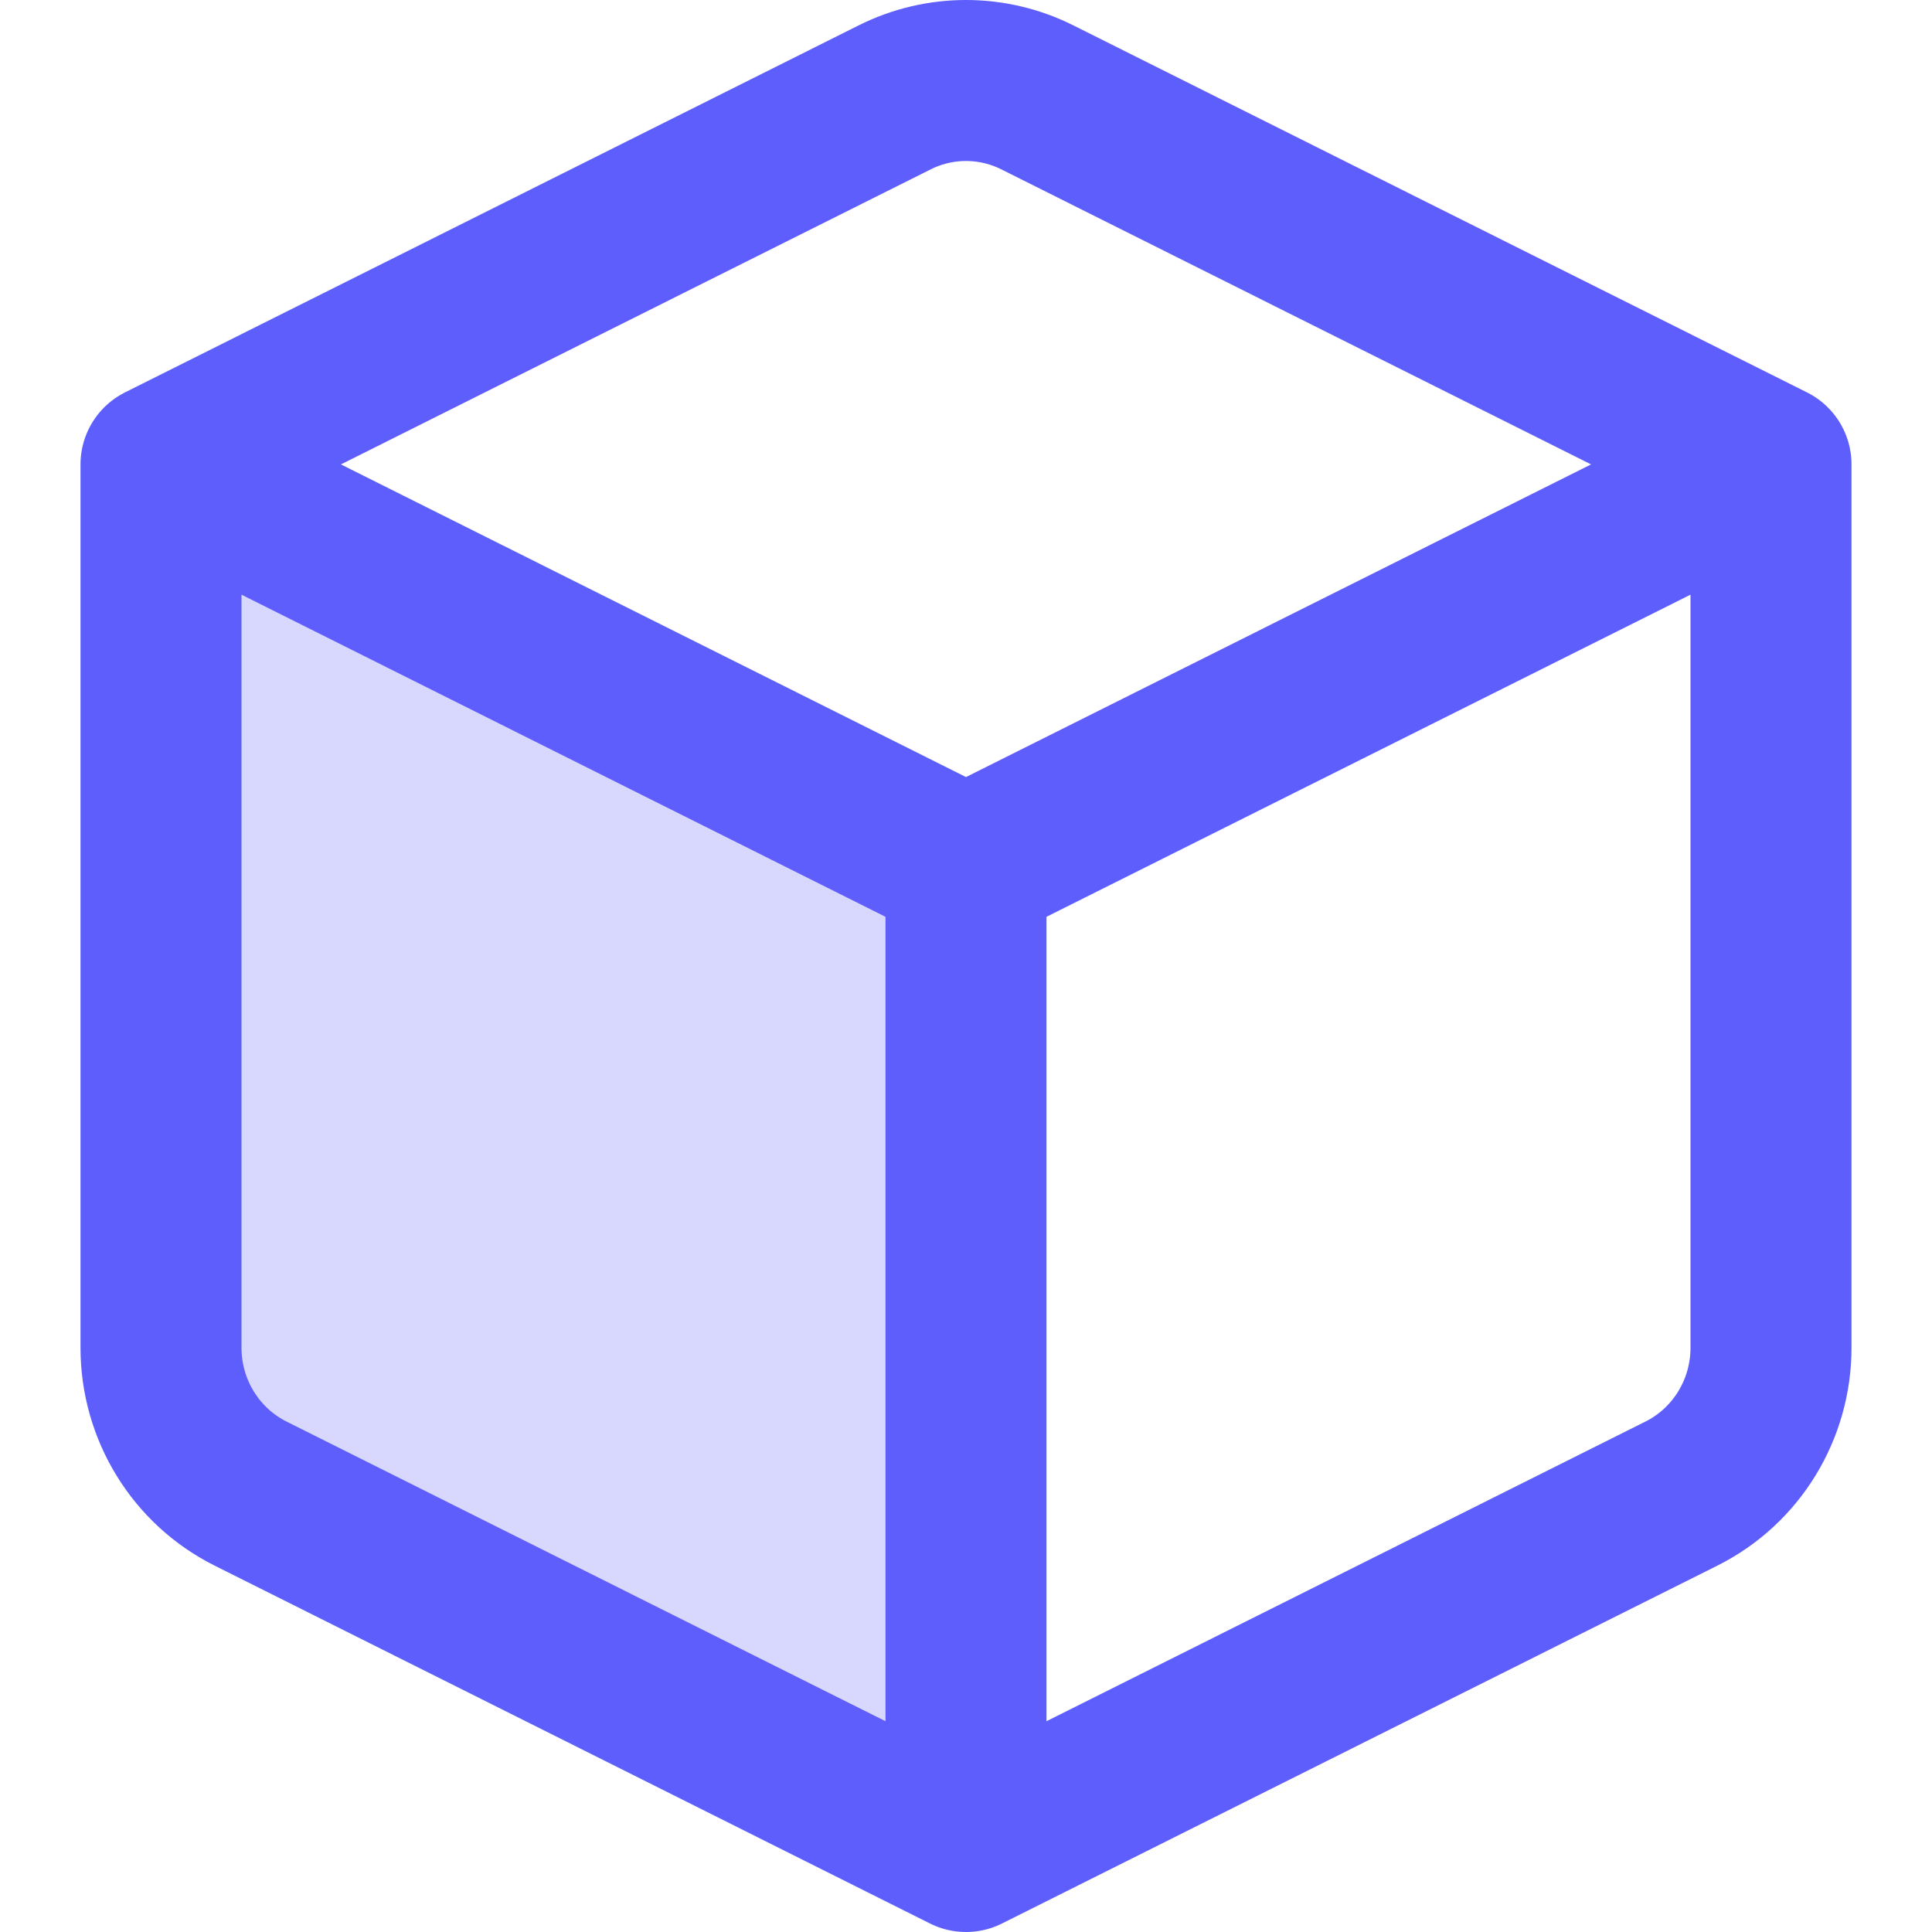 <svg width="24" height="24" viewBox="0 0 24 24" fill="none" xmlns="http://www.w3.org/2000/svg">
<path opacity="0.24" d="M12 10.771L2 5.769V16.742C2 17.511 2.431 18.213 3.113 18.554L12 23V10.771Z" fill="#5D5EFC"/>
<path d="M12 10.771L2 5.769M12 10.771L22 5.769M12 10.771V23M2 5.769L11.113 1.21C11.672 0.93 12.328 0.93 12.887 1.21L22 5.769M2 5.769V16.742C2 17.511 2.431 18.213 3.113 18.554L12 23M22 5.769V16.742C22 17.511 21.569 18.213 20.887 18.554L12 23" stroke="#5D5EFC" stroke-width="2" stroke-linecap="round" stroke-linejoin="round"/>
</svg>

